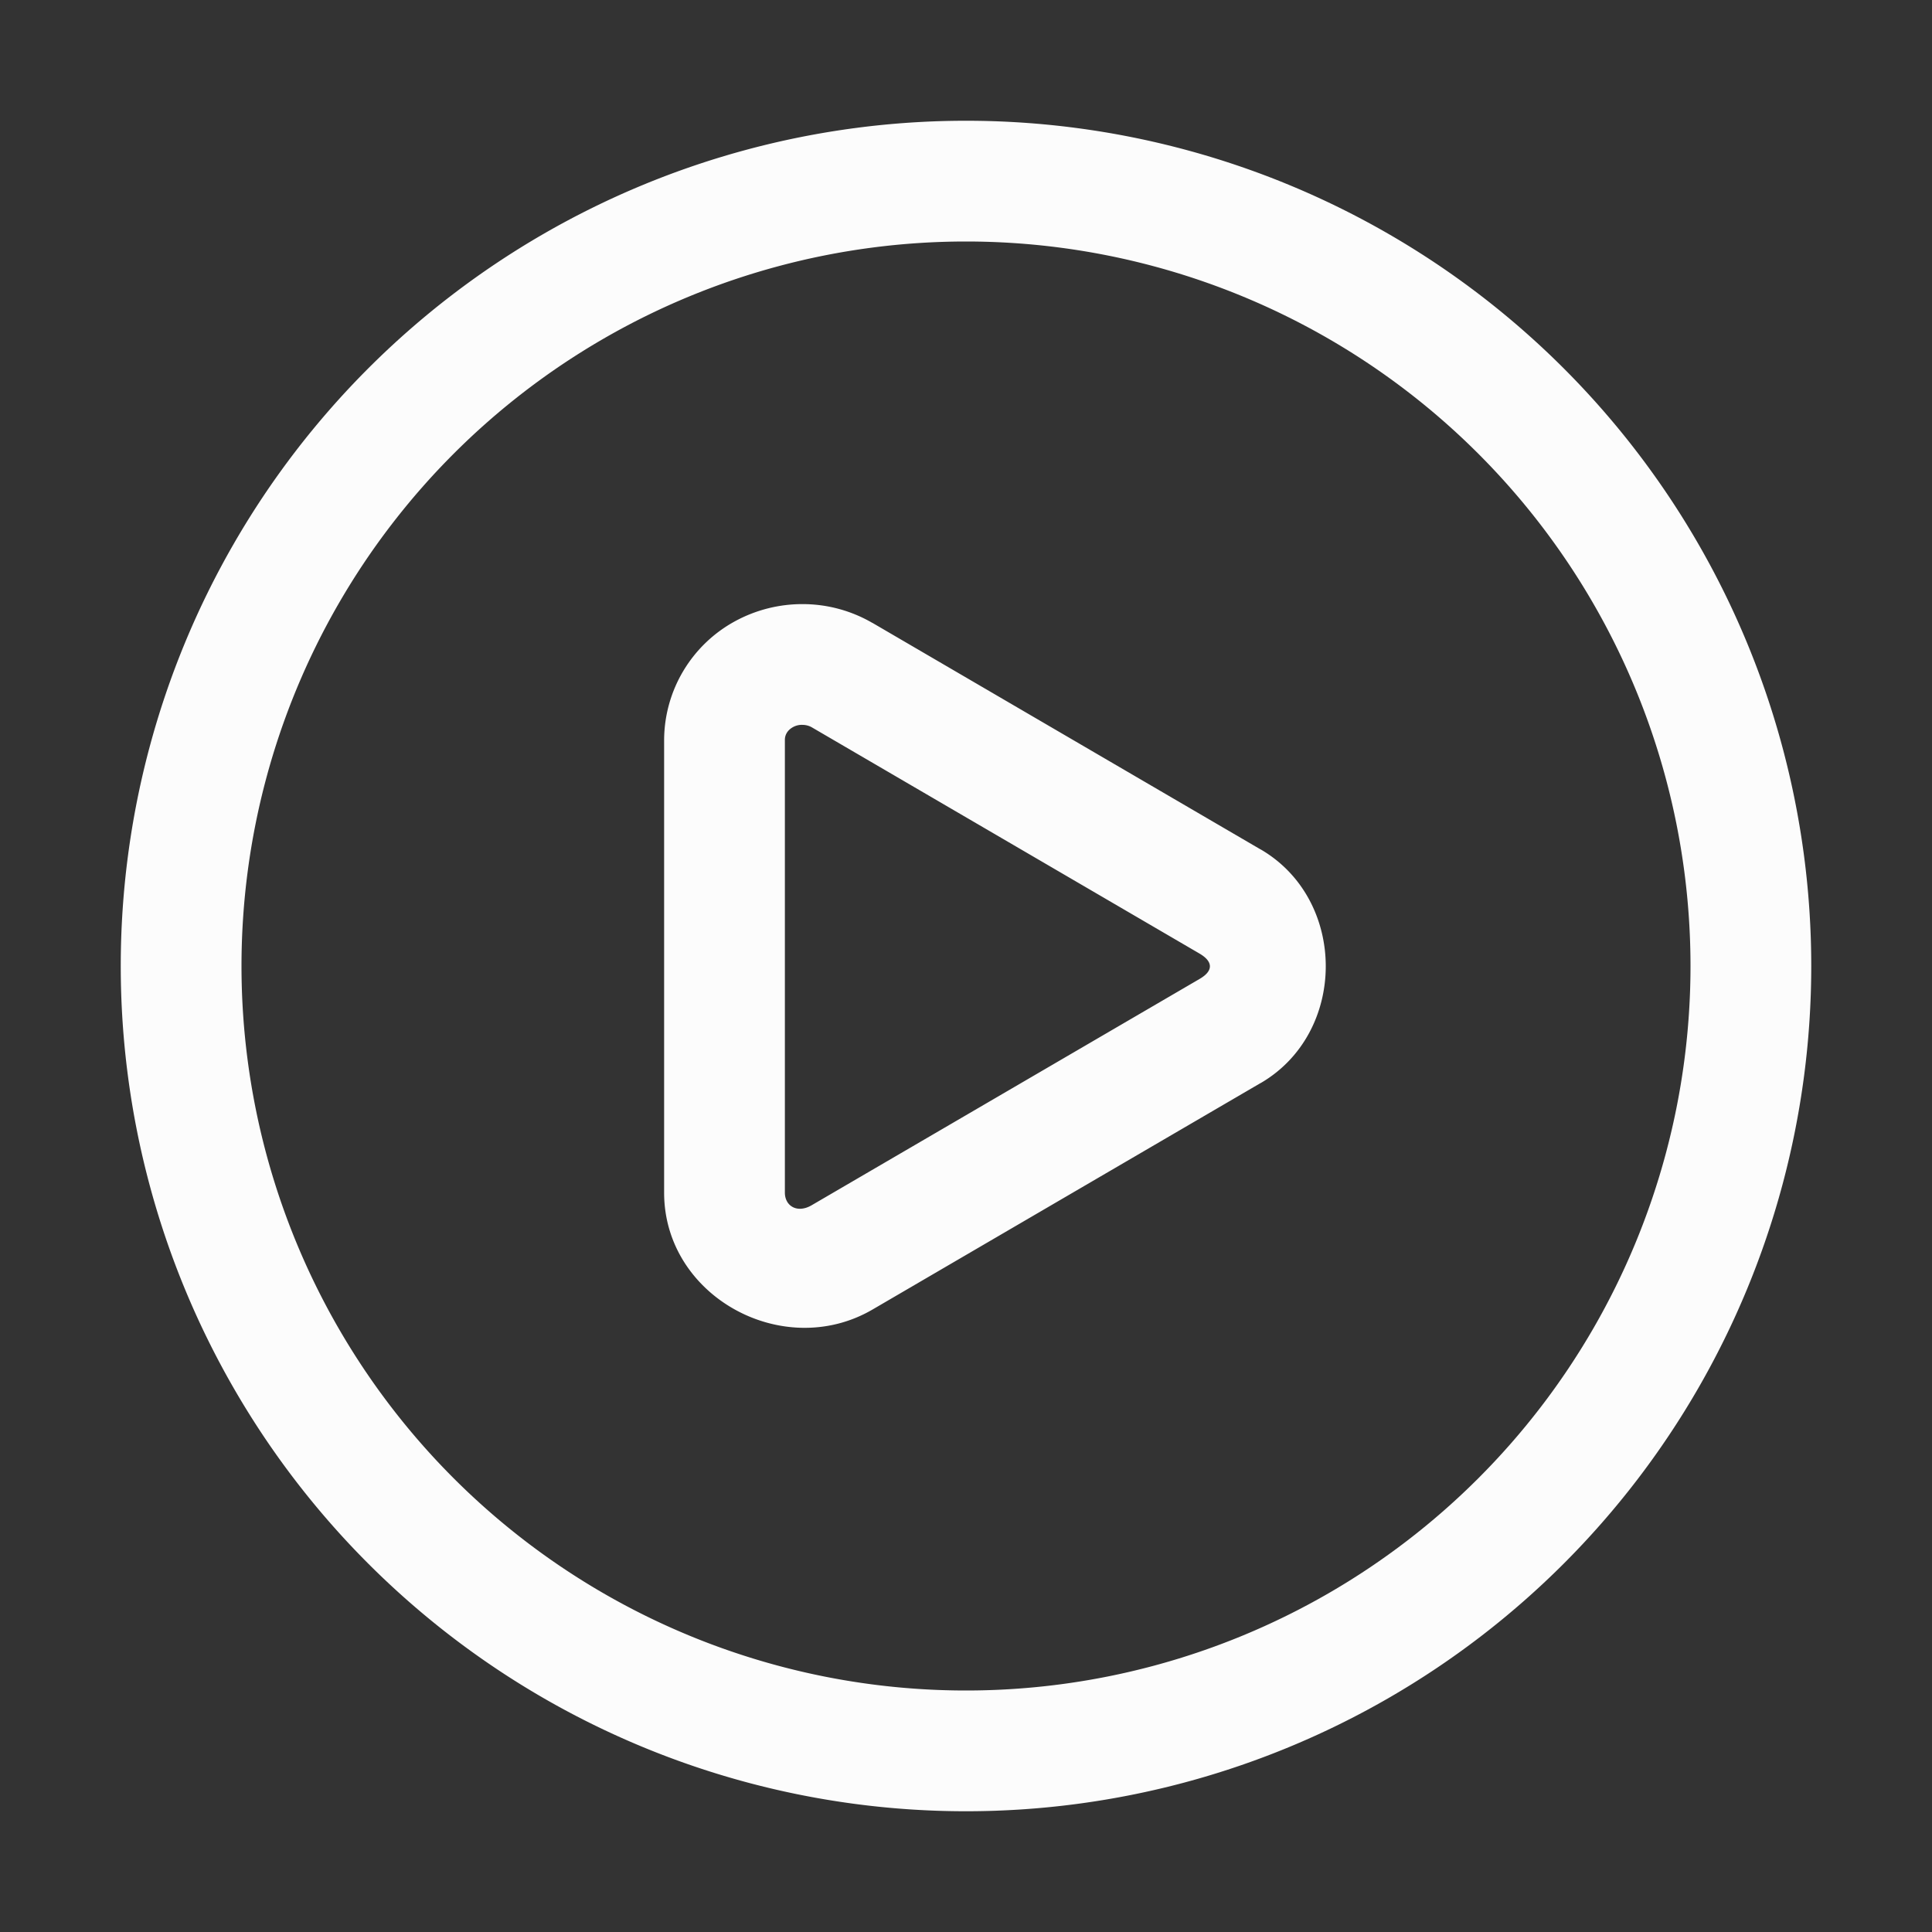 <svg xmlns="http://www.w3.org/2000/svg" id="svg175" width="32" height="32" version="1.1">
<rect width="100%" height="100%" fill="#333333" stroke="none"/>
<style id="current-color-scheme" type="text/css">
.ColorScheme-Text{color:#fcfcfc}
</style>
<g id="media-playback-playing" transform="translate(-23 -122)">
<rect id="rect4637" width="32" height="32" x="23" y="122" rx="0" ry="0" style="fill:none"/>
<path id="path3205" fill="currentColor" d="M39 124a14 14 0 0 0-14 14 14 14 0 0 0 14 14 14 14 0 0 0 14-14 14 14 0 0 0-14-14m0 2a12 12 0 0 1 12 12 12 12 0 0 1-12 12 12 12 0 0 1-12-12 12 12 0 0 1 12-12m-2.69 6.006a2.33 2.33 0 0 0-1.138.285A2.25 2.25 0 0 0 34 134.252v7.504c.001 1.718 1.973 2.794 3.45 1.935l6.429-3.752h.002c1.437-.838 1.437-3.032 0-3.87h-.002l-6.43-3.753h-.002a2.3 2.3 0 0 0-1.137-.31m-.019 2c.055 0 .11.015.154.04l6.426 3.75c.224.133.226.285 0 .417l-6.428 3.75c-.237.138-.443.014-.443-.21v-7.499c0-.081.042-.16.135-.211a.3.3 0 0 1 .156-.037" class="ColorScheme-Text"/>
</g>
</svg>
